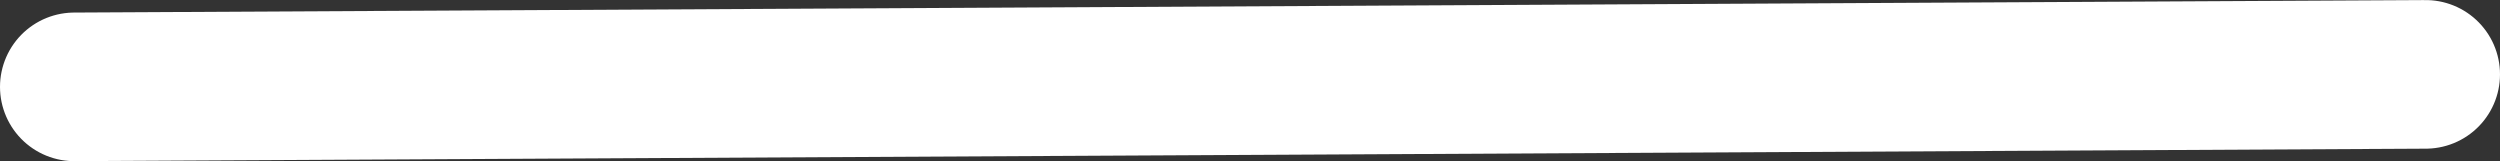 <svg version="1.1" xmlns="http://www.w3.org/2000/svg" xmlns:xlink="http://www.w3.org/1999/xlink" width="33.65" height="2.168" viewBox="0,0,33.65,2.168"><rect x="0" y="0" width="33.65" height="2.168" fill="#333333" stroke="none"/><g transform="translate(-223.188,-178.891)"><g data-paper-data="{&quot;isPaintingLayer&quot;:true}" fill="none" fill-rule="nonzero" stroke="#ffffff" stroke-width="2" stroke-linecap="round" stroke-linejoin="miter" stroke-miterlimit="10" stroke-dasharray="" stroke-dashoffset="0" style="mix-blend-mode: normal"><path d="M224.188,180.06l31.65,-0.168"/></g></g></svg>